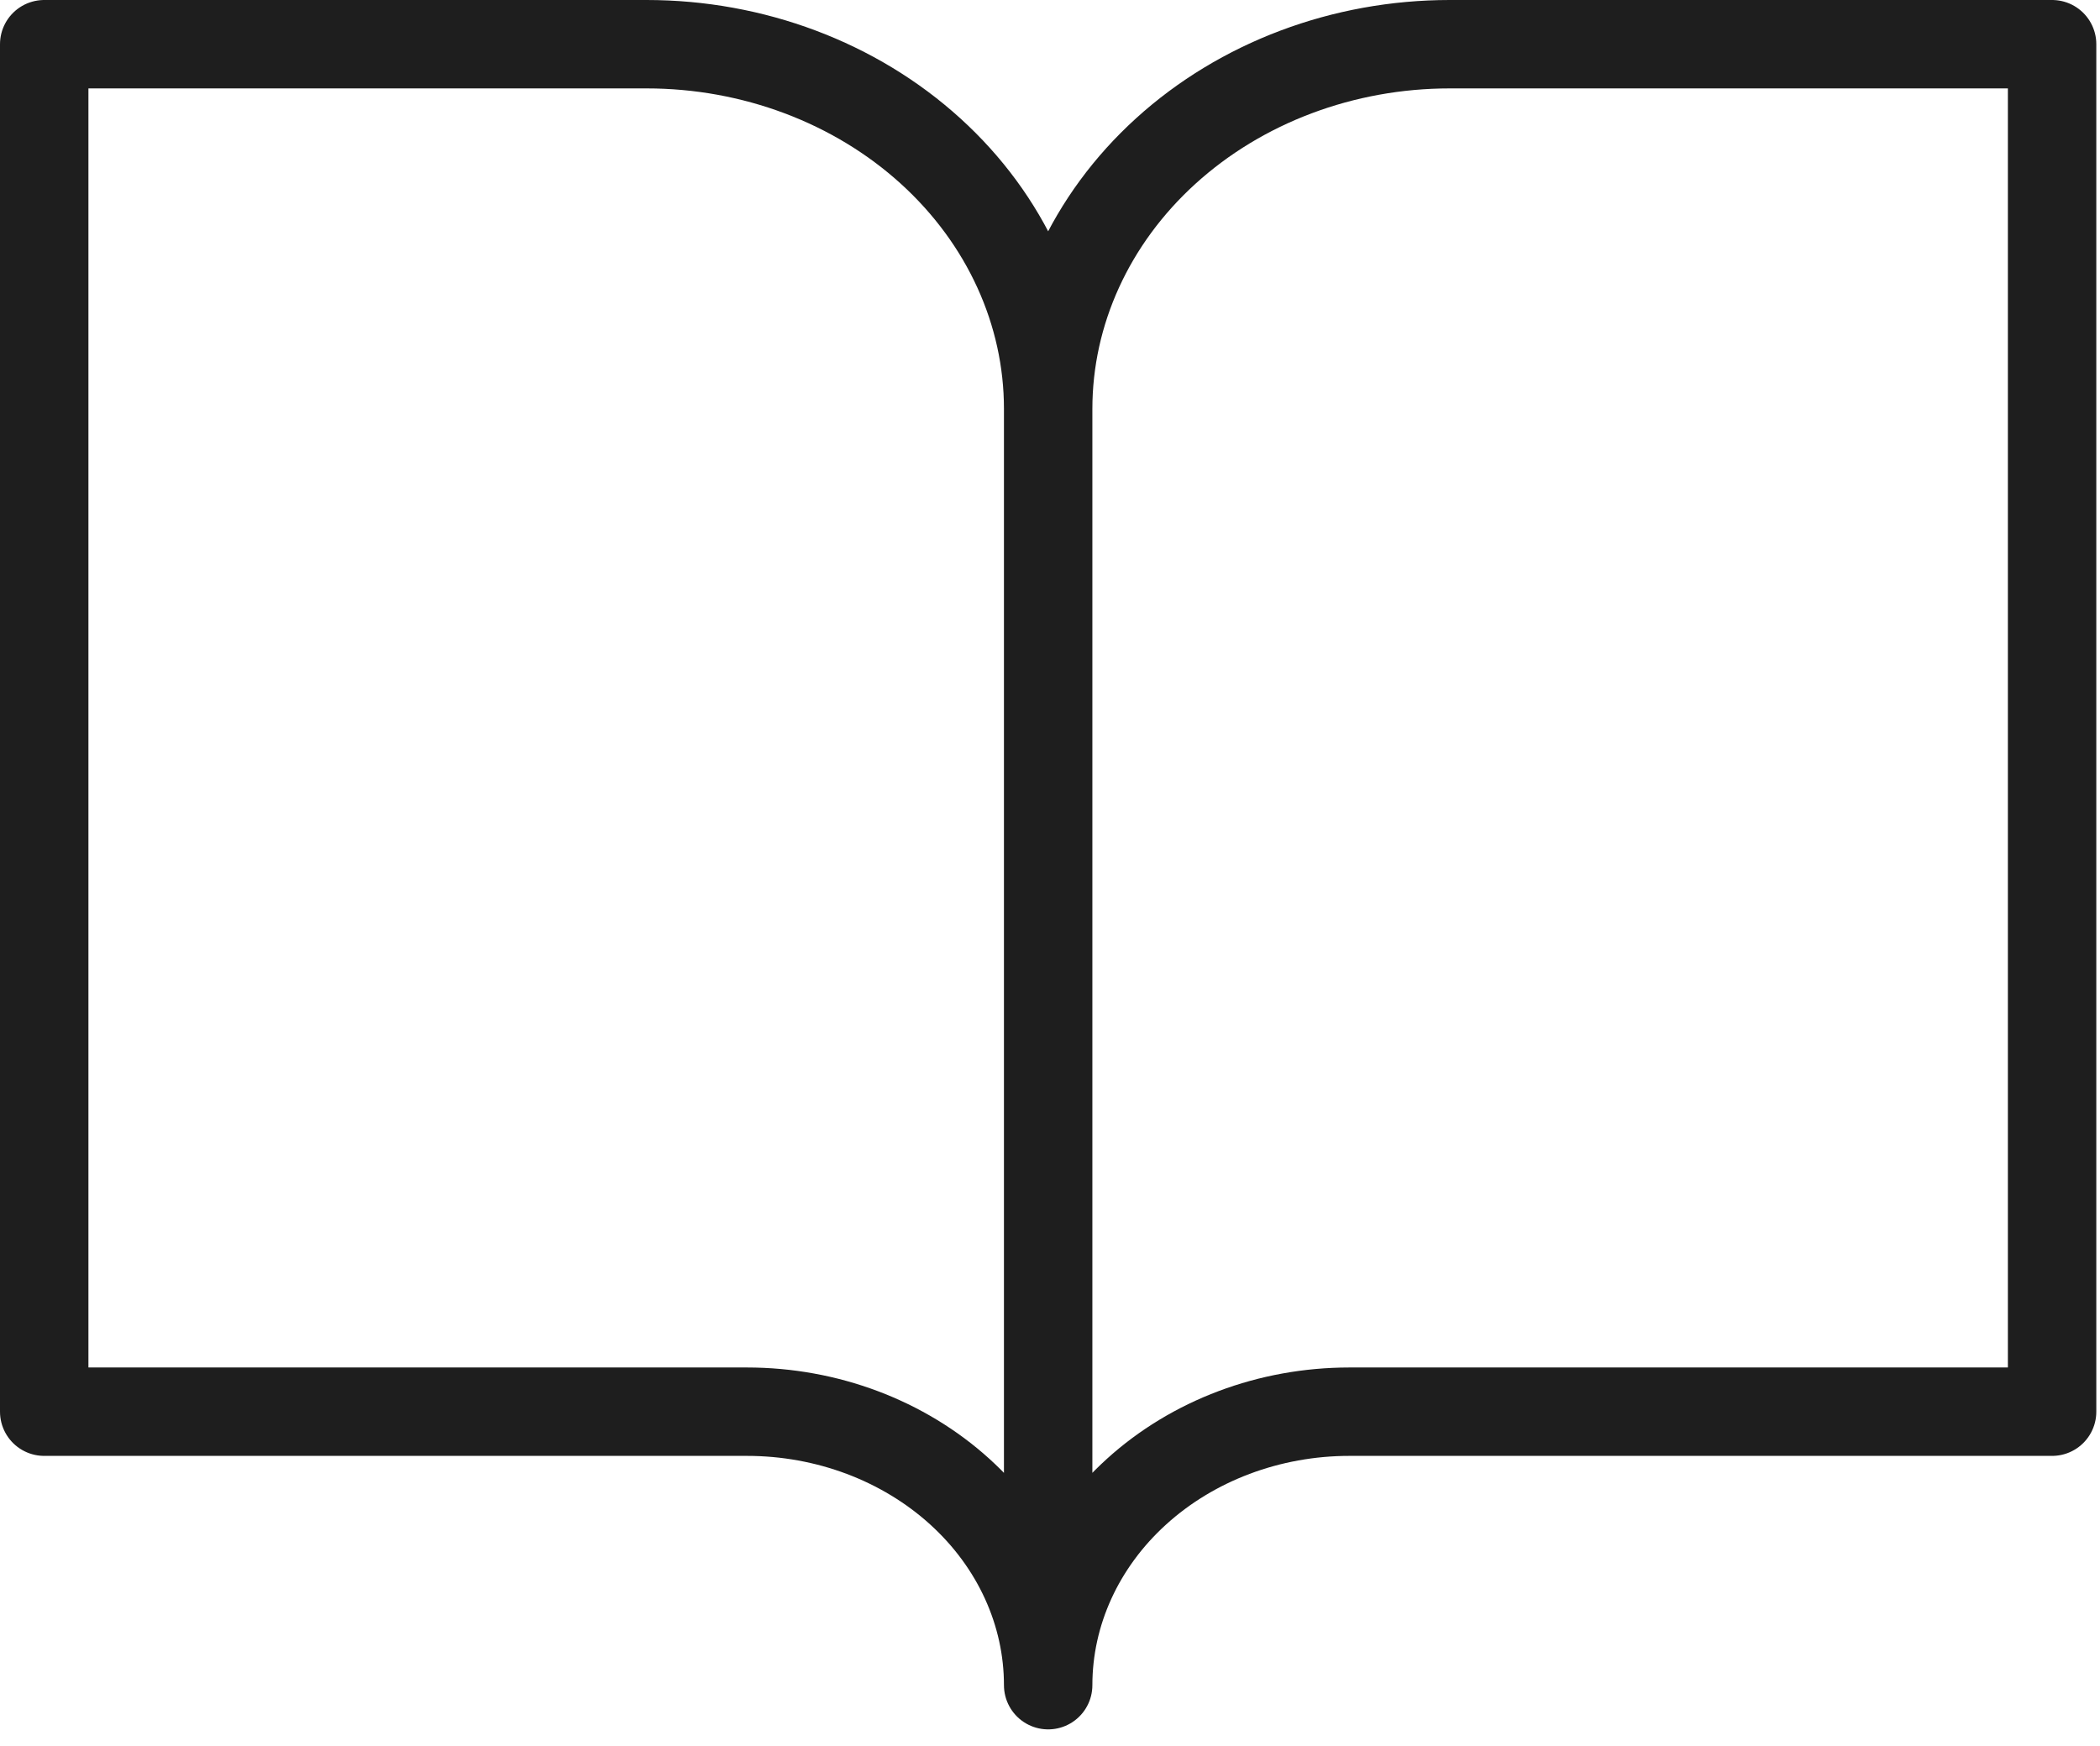 <svg width="95" height="79" viewBox="0 0 95 79" fill="none" xmlns="http://www.w3.org/2000/svg">
<path d="M47.417 18.5C47.417 14.124 45.503 9.927 42.096 6.833C38.689 3.738 34.068 2 29.25 2H2V63.875H33.792C37.405 63.875 40.871 65.179 43.426 67.5C45.981 69.82 47.417 72.968 47.417 76.25M47.417 18.5V76.25M47.417 18.5C47.417 14.124 49.331 9.927 52.738 6.833C56.145 3.738 60.765 2 65.583 2H92.833V63.875H61.042C57.428 63.875 53.962 65.179 51.407 67.5C48.852 69.82 47.417 72.968 47.417 76.25" stroke="#1E1E1E" stroke-width="4" stroke-linecap="round" stroke-linejoin="round"/>
</svg>
